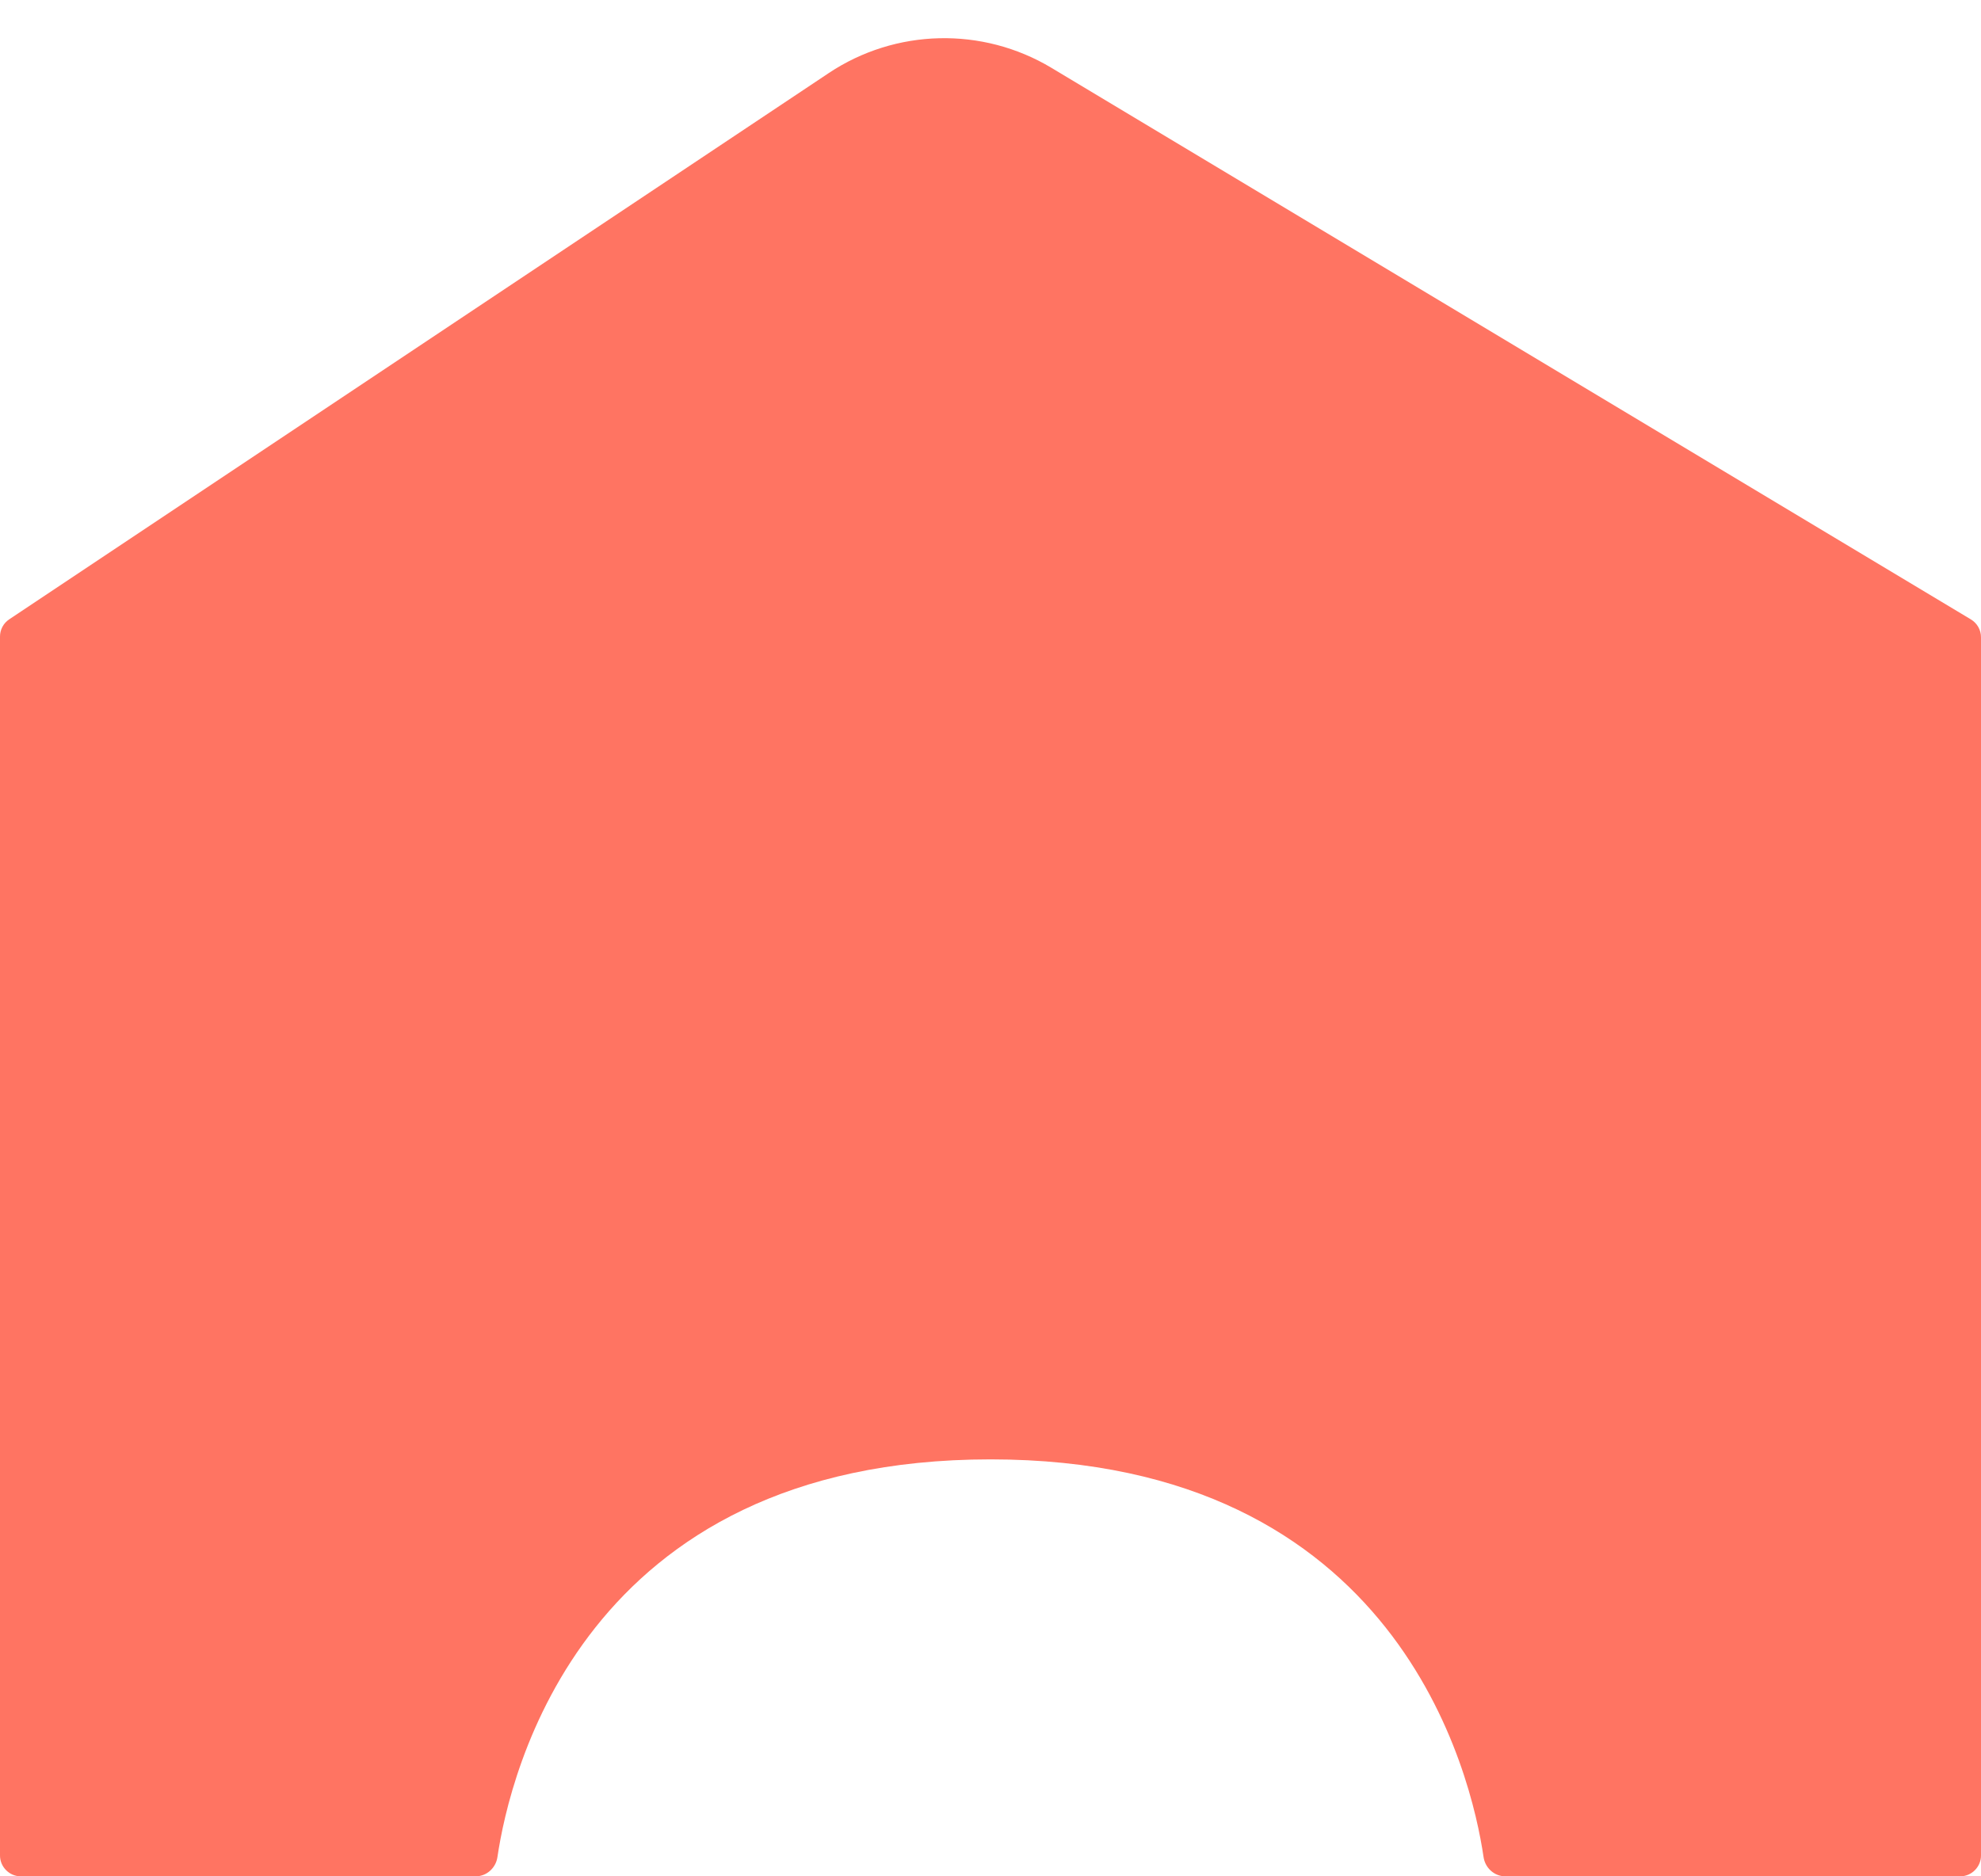 <svg width="19" height="18" viewBox="0 0 19 18" fill="none" xmlns="http://www.w3.org/2000/svg">
<path d="M0 6.107C0 6.04 0.033 5.978 0.089 5.941L7.947 0.702C8.59 0.273 9.423 0.254 10.085 0.651L18.903 5.942C18.963 5.978 19 6.043 19 6.113V17.8C19 17.91 18.91 18 18.8 18H14.438C14.332 18 14.244 17.919 14.229 17.815C14.113 17.027 13.415 14 9.5 14C5.585 14 4.887 17.027 4.771 17.815C4.756 17.919 4.668 18 4.562 18H0.2C0.09 18 0 17.91 0 17.8V6.107Z" fill="#FF7462"/>
</svg>
